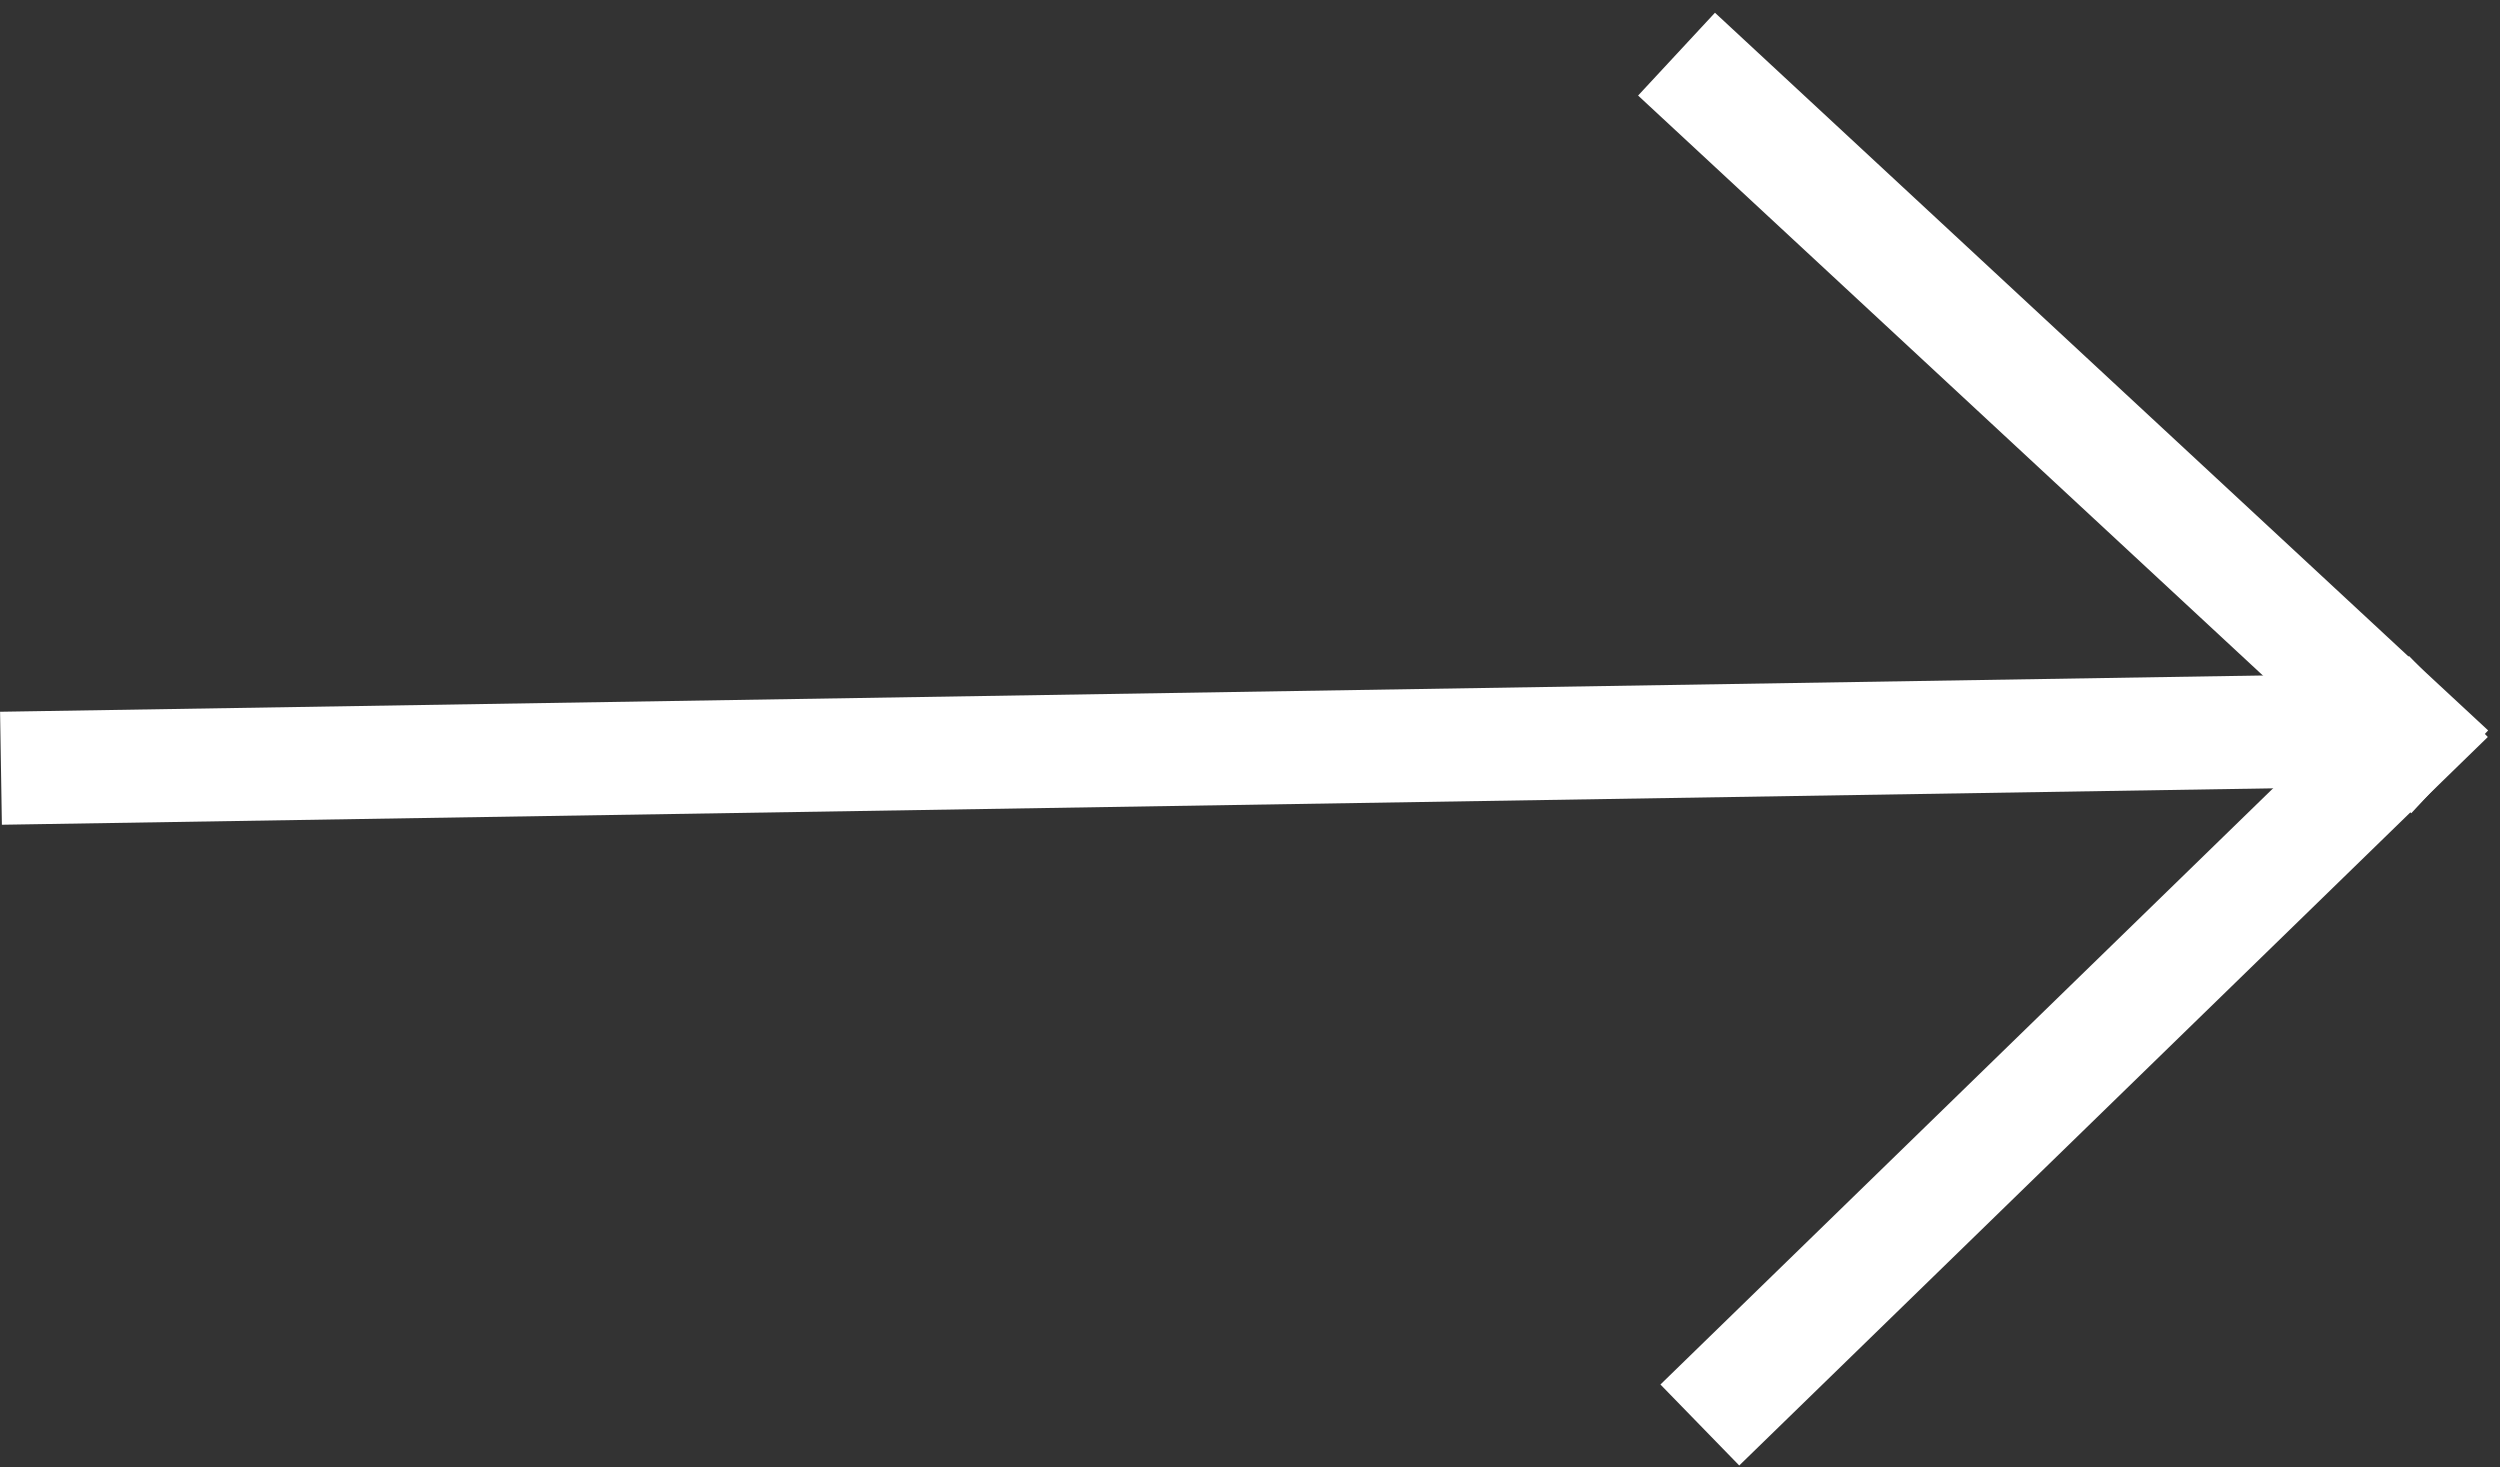 <svg xmlns="http://www.w3.org/2000/svg" width="331.91" height="194.786" viewBox="0 0 331.91 194.786">
  <rect x="0" y="0" width="331.91" height="194.786" fill="#333333" stroke="none"/>
  <g id="r-arrow" transform="matrix(-1, 0.017, -0.017, -1, 326.677, 187.471)">
    <path id="路径_47" data-name="路径 47" d="M325,0,13-.3" transform="translate(0 91)" fill="none" stroke="#fff" stroke-width="15"/>
    <line id="直线_40" data-name="直线 40" x1="101" y2="95" fill="none" stroke="#fff" stroke-width="15"/>
    <line id="直线_41" data-name="直线 41" x1="101" y1="97" transform="translate(0 85)" fill="none" stroke="#fff" stroke-width="15"/>
  </g>
</svg>

